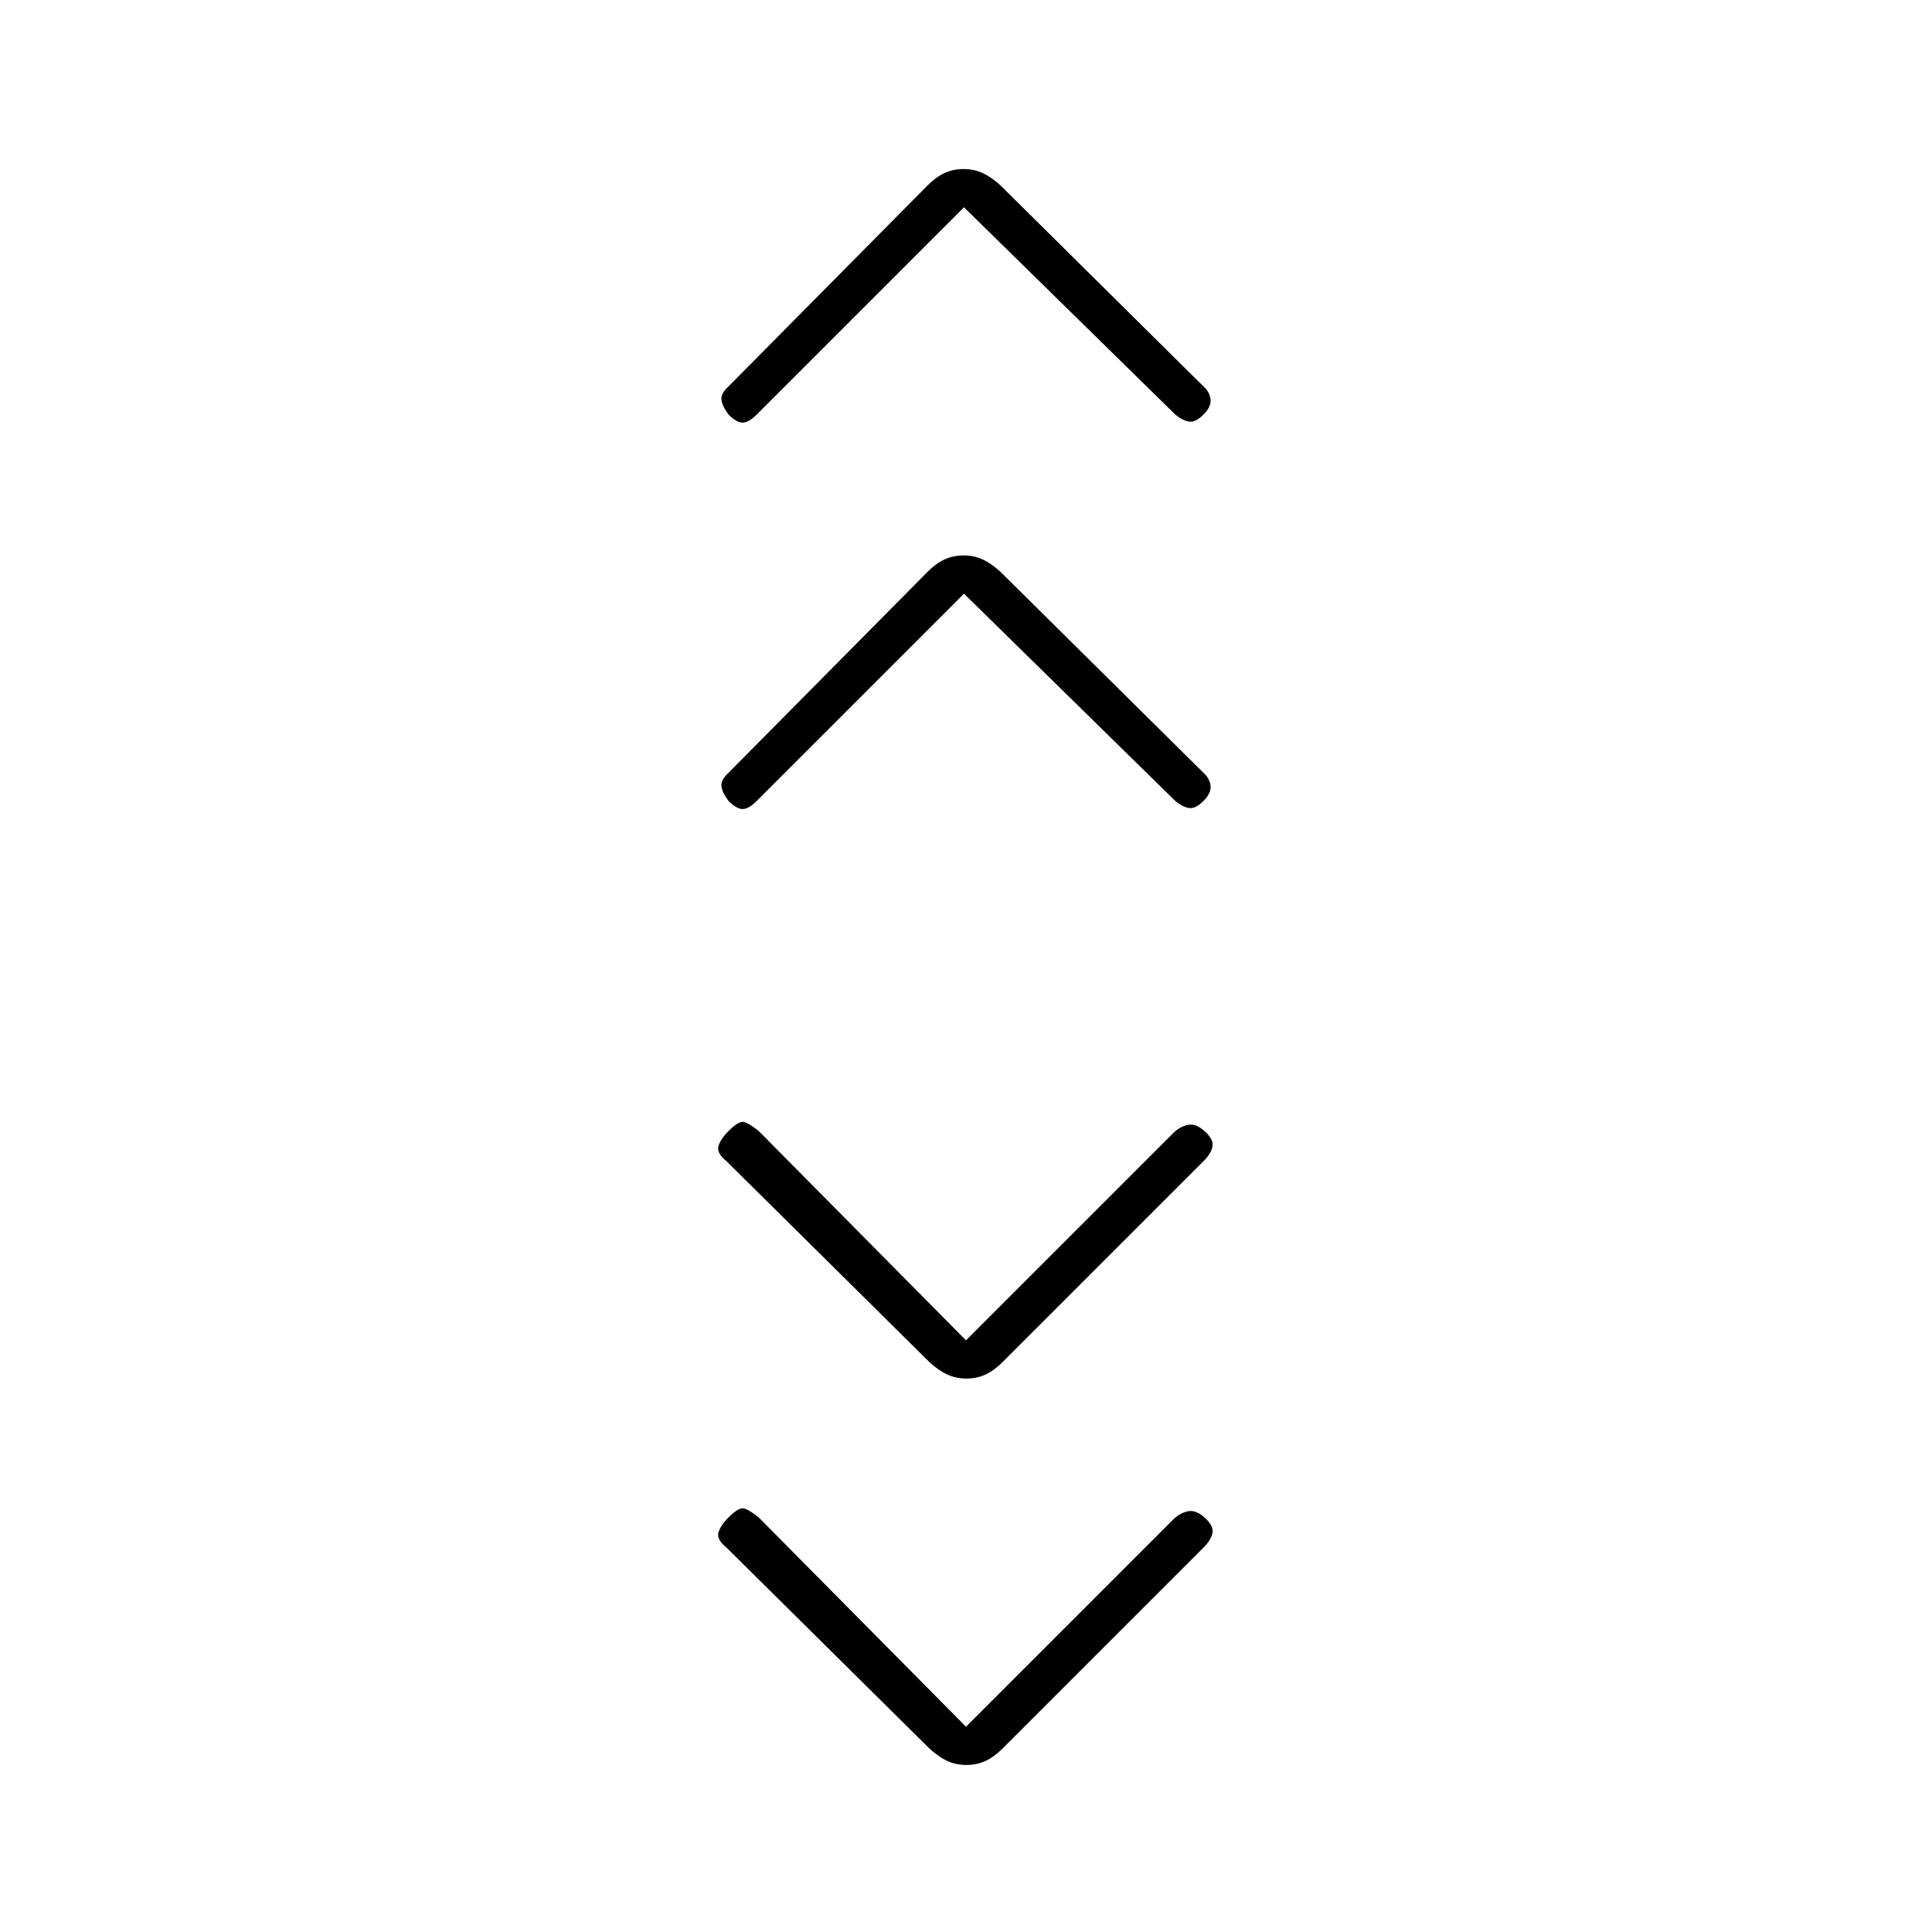 <svg xmlns="http://www.w3.org/2000/svg" height="20" viewBox="0 -960 960 960" width="20"><path d="m480-102 103-103q3-3 7-4t8.478 3q4.522 4 4.022 7.5T598-191l-99.722 99.722Q494-87 489.7-85t-9.5 2q-5.2 0-9.5-2t-8.7-6L361-191q-5-4-4-7.5t5-7.5q5-5 7.5-4.5t7.5 4.5l103 104Zm0-192 103-103q3-3 7-4t8.478 3q4.522 4 4.022 7.5T598-383l-99.722 99.722Q494-279 489.7-277t-9.5 2q-5.2 0-9.5-2t-8.7-6L361-383q-5-4-4-7.5t5-7.5q5-5 7.5-4.5t7.5 4.5l103 104Zm-1-371L376-562q-4 4-7 4t-7-4q-3-4-3.5-7.167-.5-3.166 3.5-6.833l98.761-99.722Q465-680 469.3-682t9.5-2q5.2 0 9.5 2t8.7 6l101 100q3 2.636 3.5 6.318Q602-566 598-562t-7.167 3.5q-3.166-.5-6.833-3.5L479-665Zm0-192L376-754q-4 4-7 4t-7-4q-3-4-3.5-7.167-.5-3.166 3.5-6.833l98.761-99.722Q465-872 469.3-874t9.5-2q5.2 0 9.5 2t8.7 6l101 100q3 2.636 3.5 6.318Q602-758 598-754t-7.167 3.5q-3.166-.5-6.833-3.5L479-857Z"/></svg>